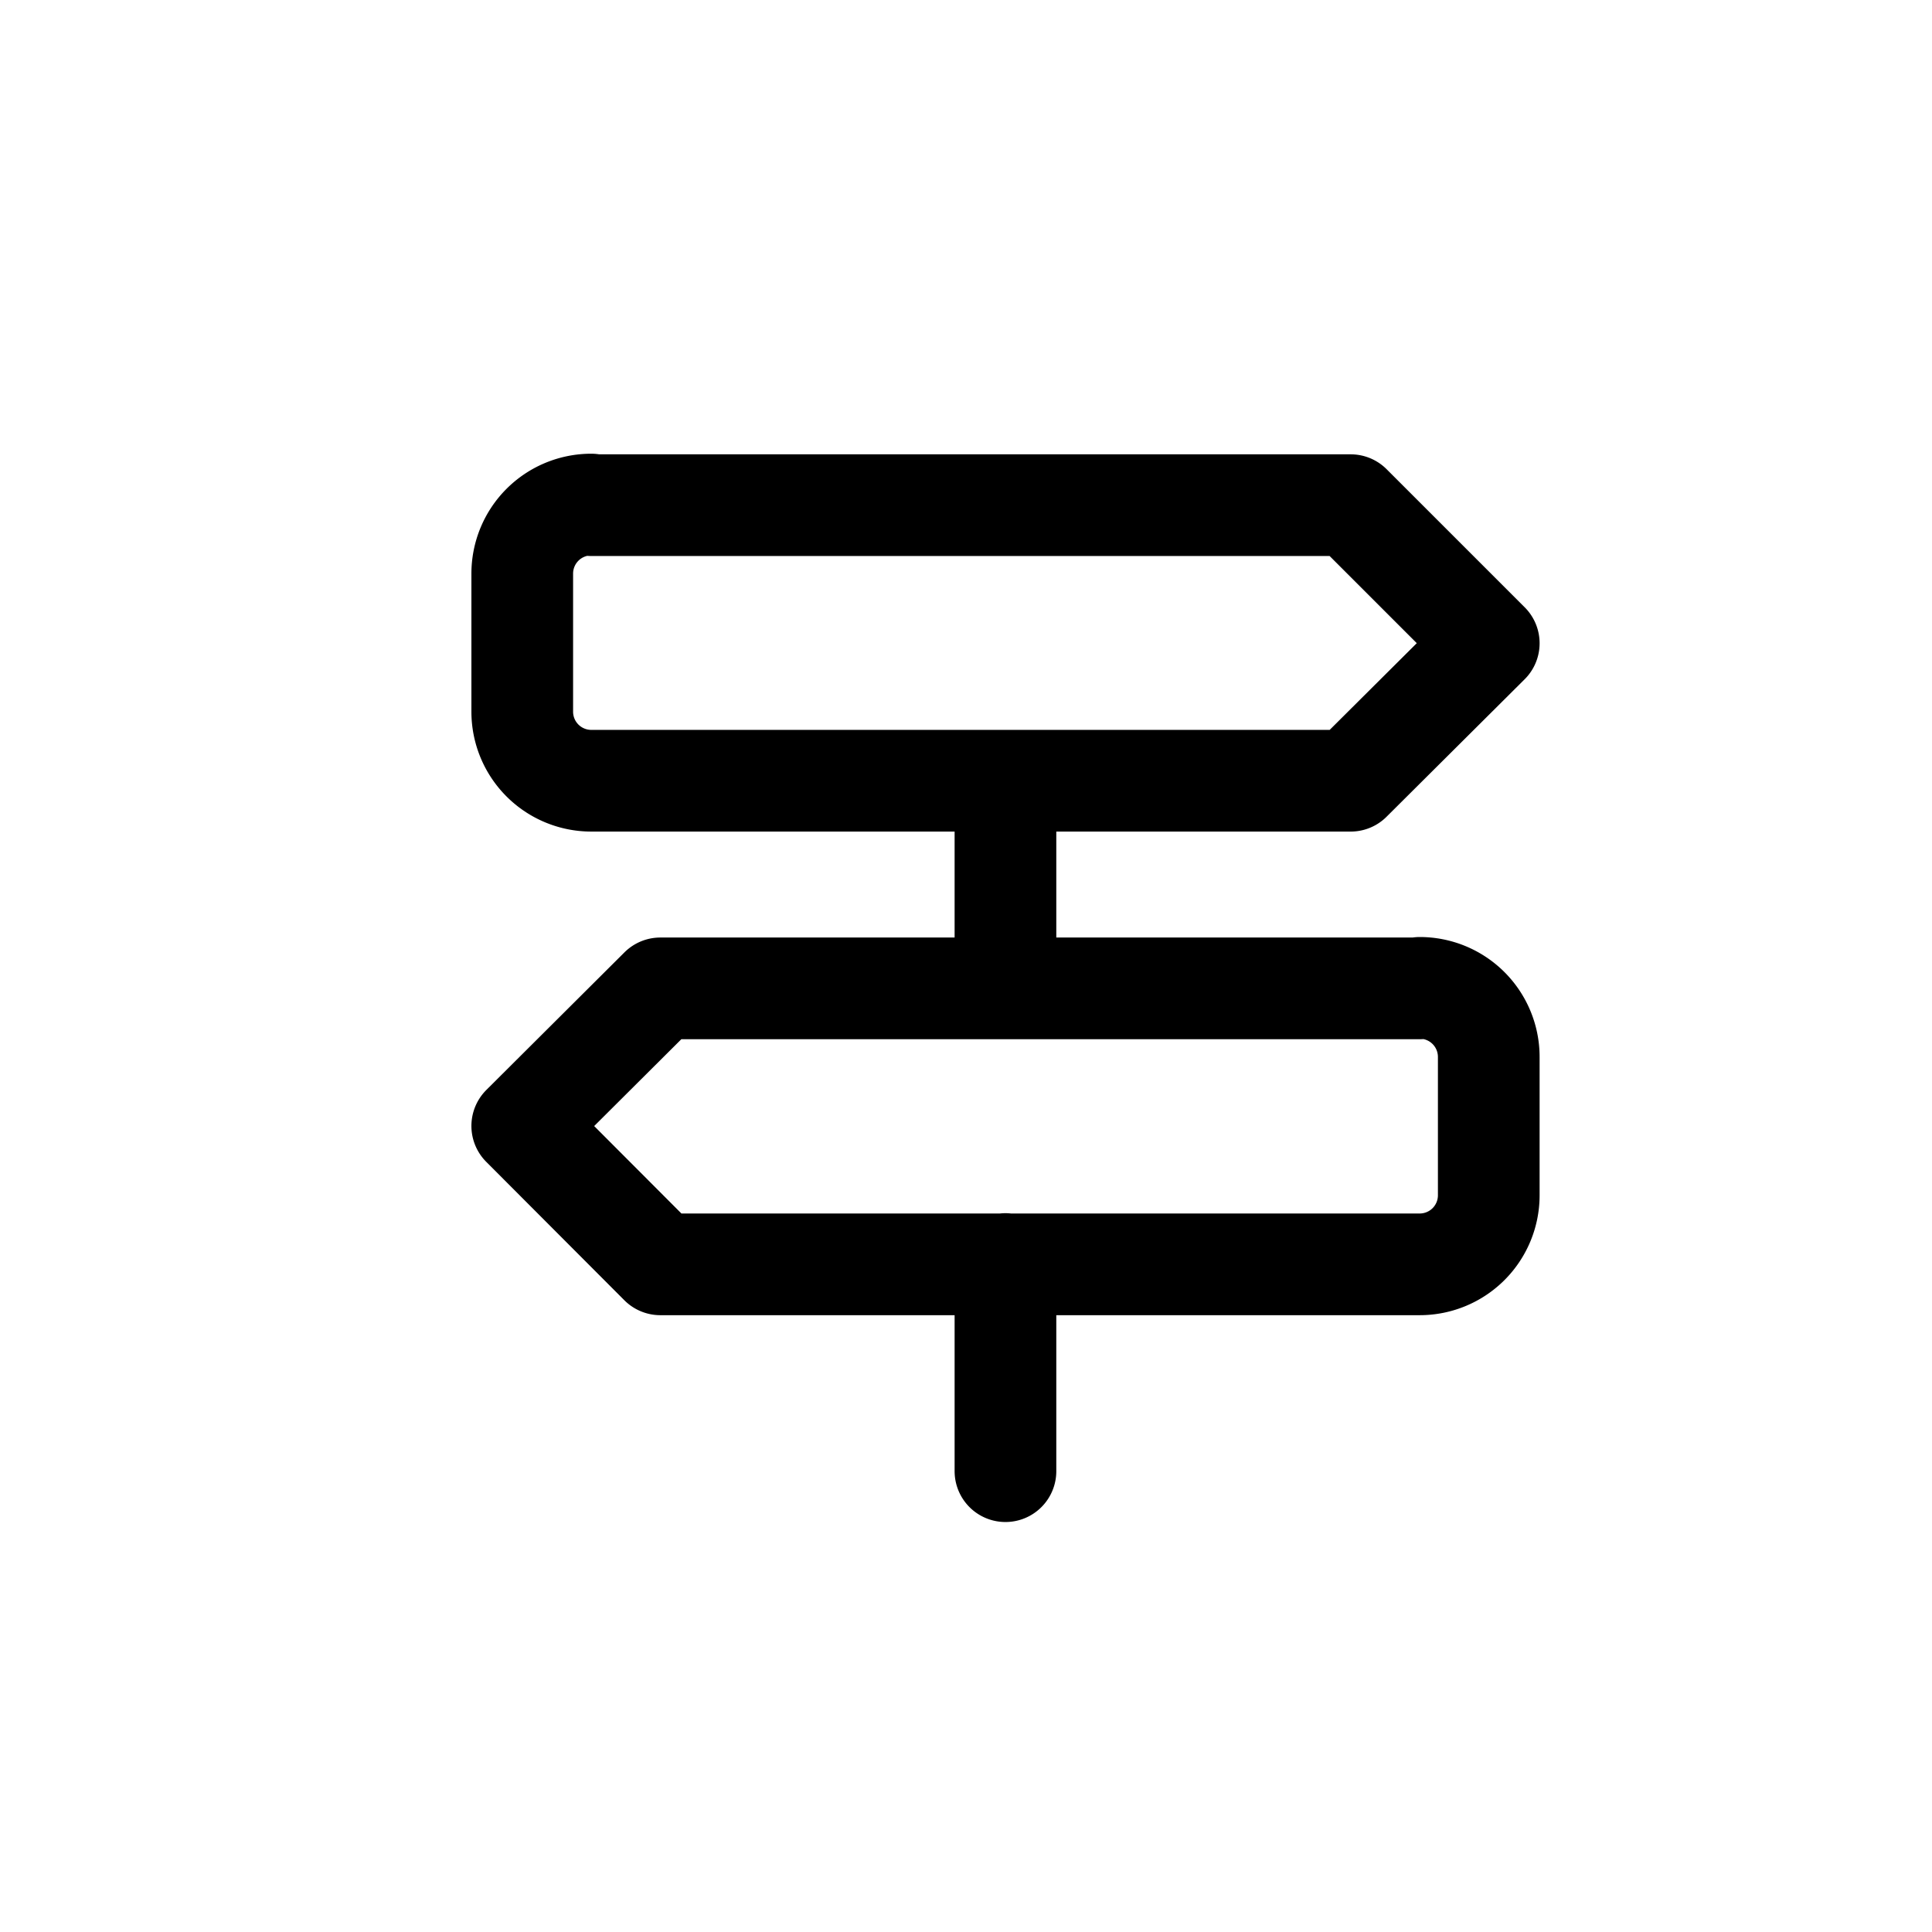 <svg xmlns="http://www.w3.org/2000/svg" width="19" height="19" viewBox="0 0 19 19">
  <g id="Group_1175" data-name="Group 1175" transform="translate(-1052 -352.173)">
    <g id="Group_1174" data-name="Group 1174" transform="translate(1052 352)">
      <g id="Group_488" data-name="Group 488" transform="translate(0 0)">
        <g id="Rectangle_107" data-name="Rectangle 107" transform="translate(0 0.173)" fill="#fff" stroke="#707070" stroke-width="1" opacity="0">
          <rect width="19" height="19" stroke="none"/>
          <rect x="0.5" y="0.5" width="18" height="18" fill="none"/>
        </g>
      </g>
    </g>
    <path id="system-uicons_directions" d="M7.419,6.144V8.181m0,2.716v2.037m-4.073-9.5h7.468l1.358,1.358L10.814,6.144H3.346a.679.679,0,0,1-.679-.679V4.107a.679.679,0,0,1,.679-.679Zm8.147,4.752H4.025L2.667,9.539,4.025,10.9h7.468a.679.679,0,0,0,.679-.679V8.86a.679.679,0,0,0-.679-.679Z" transform="translate(1054.469 353.707)" fill="none" stroke="#000" stroke-linecap="round" stroke-linejoin="round" stroke-width="1"/>
  </g>
</svg>
